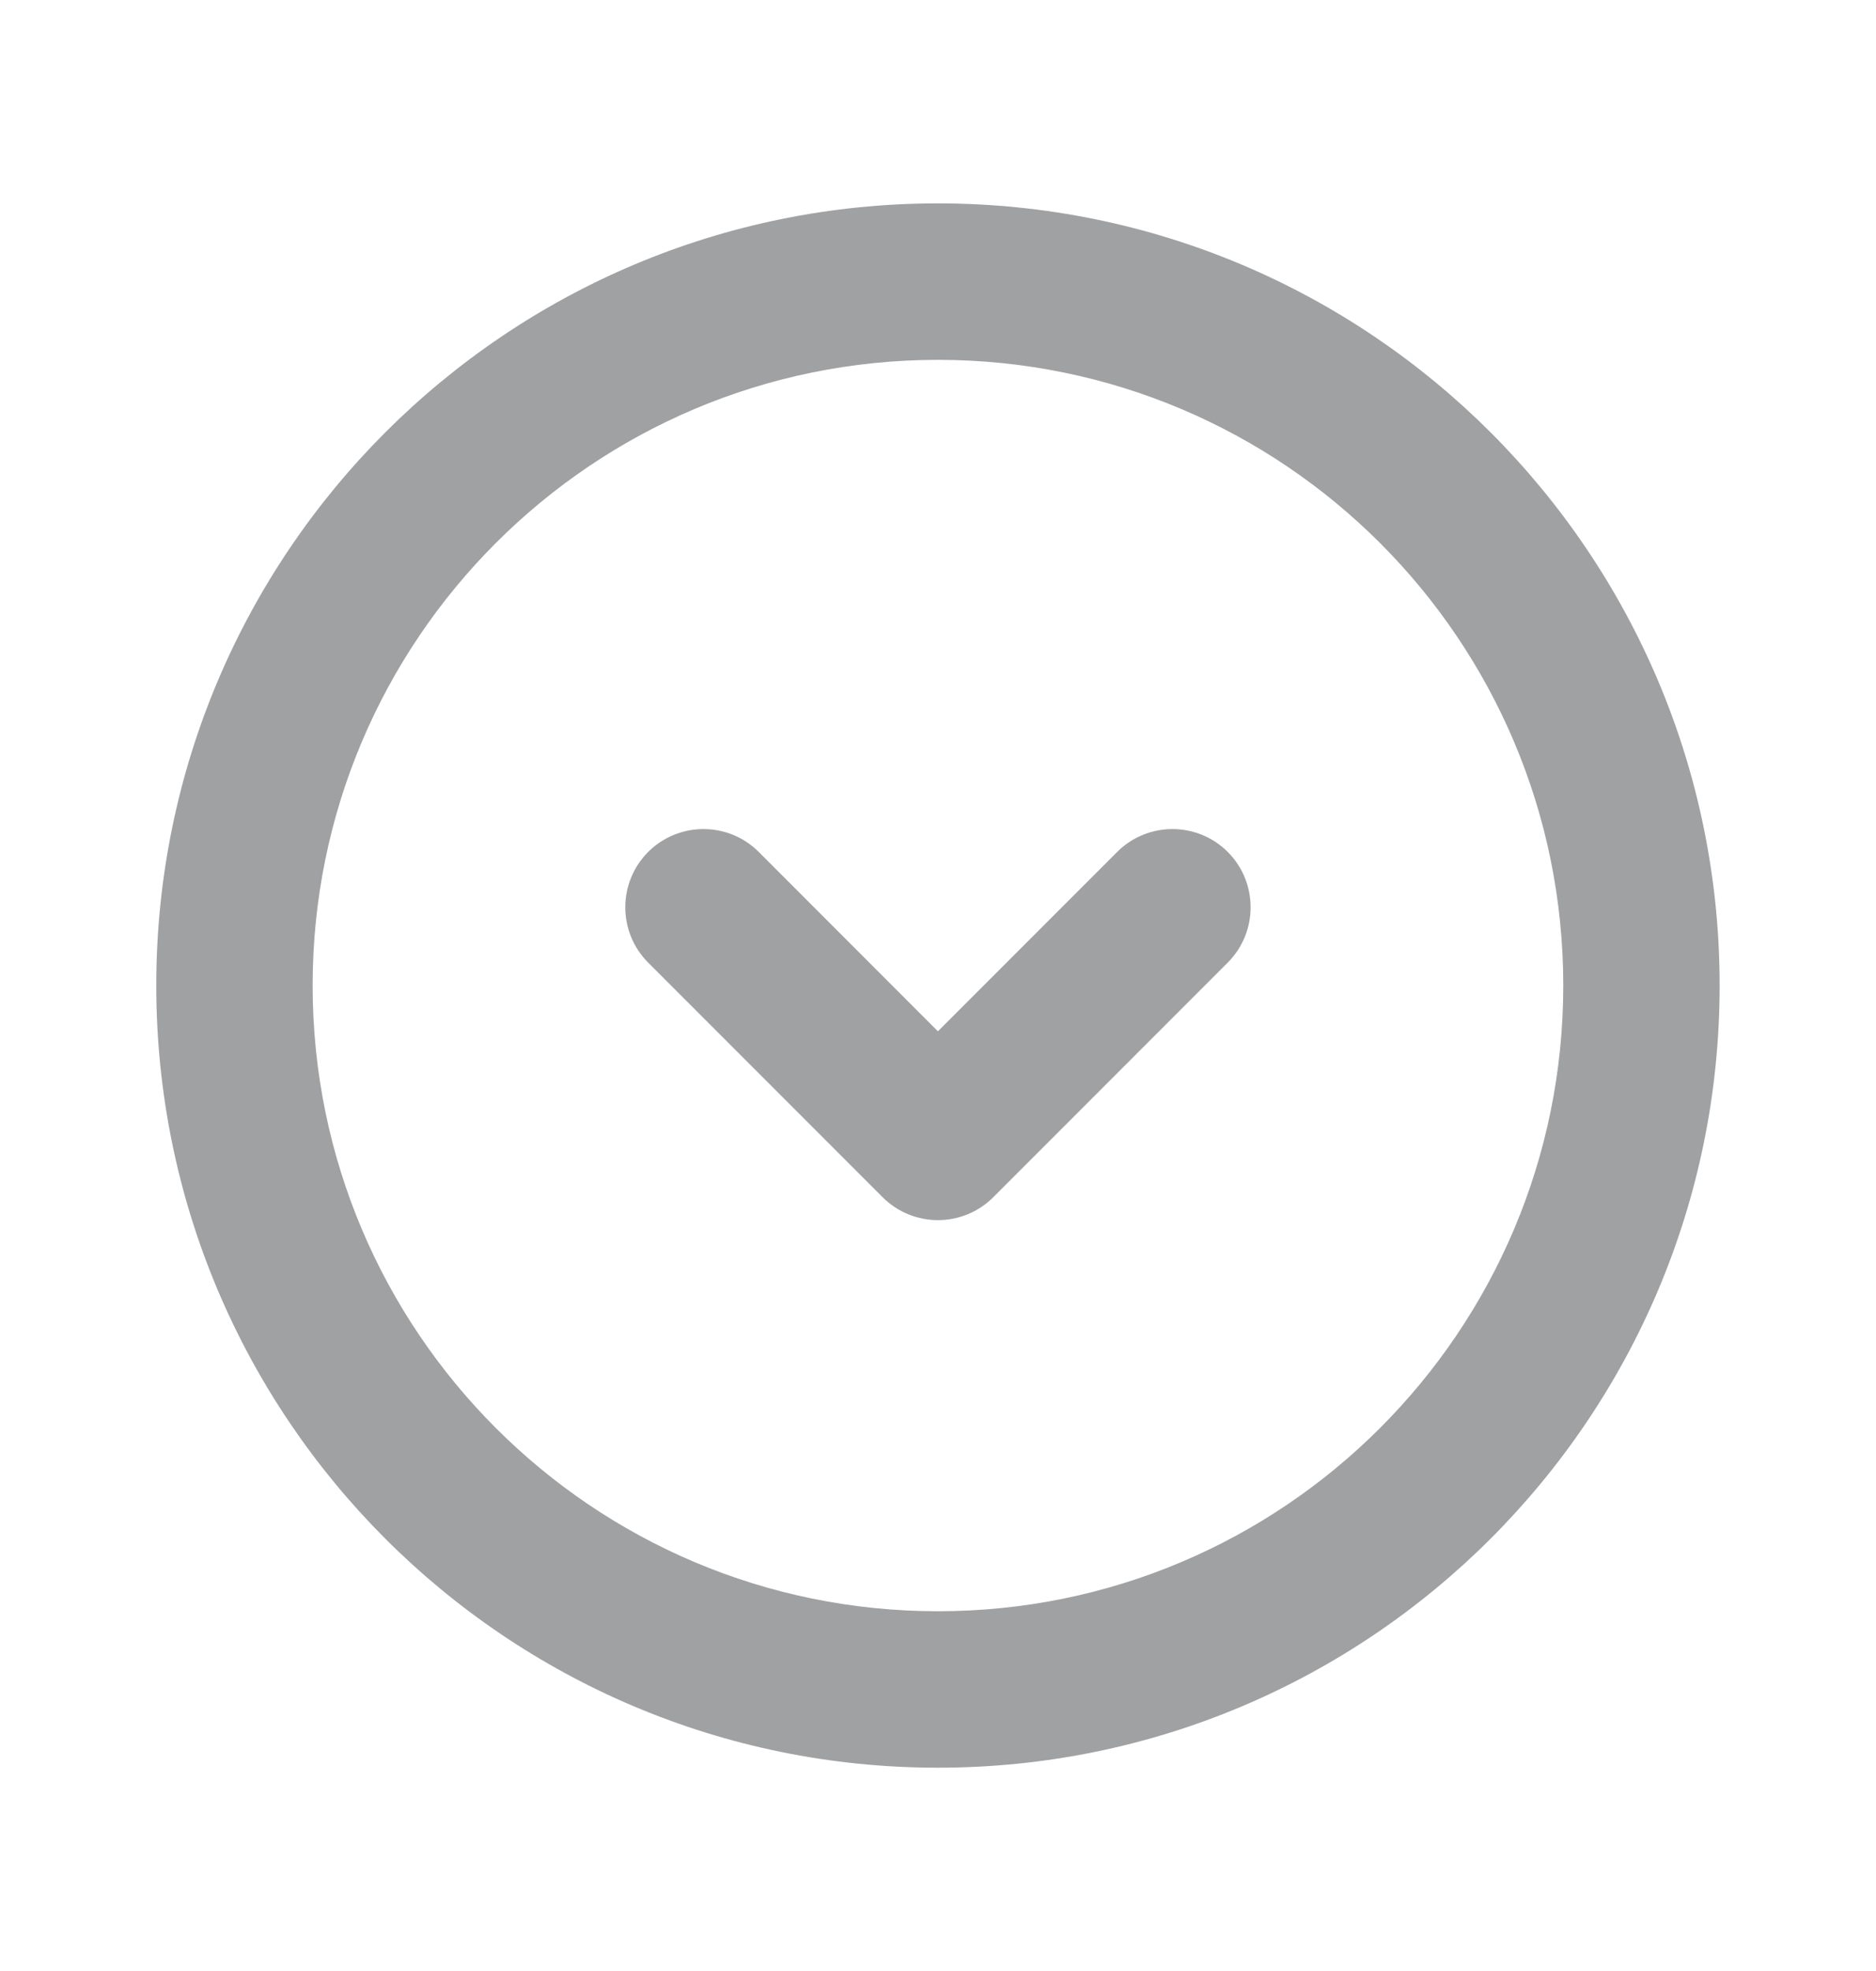 <svg width="20" height="21" viewBox="0 0 20 21" fill="none" xmlns="http://www.w3.org/2000/svg">
<g opacity="0.4">
<path fill-rule="evenodd" clip-rule="evenodd" d="M9.999 3.834C6.317 3.834 3.333 6.818 3.333 10.5C3.333 14.182 6.317 17.167 9.999 17.167C13.681 17.167 16.666 14.182 16.666 10.5C16.666 6.818 13.681 3.834 9.999 3.834ZM1.666 10.5C1.666 5.898 5.397 2.167 9.999 2.167C14.602 2.167 18.333 5.898 18.333 10.5C18.333 15.103 14.602 18.834 9.999 18.834C5.397 18.834 1.666 15.103 1.666 10.5Z" fill="#12131A"/>
<path fill-rule="evenodd" clip-rule="evenodd" d="M6.91 9.077C7.236 8.752 7.763 8.752 8.089 9.077L9.999 10.988L11.91 9.077C12.236 8.752 12.763 8.752 13.089 9.077C13.414 9.403 13.414 9.93 13.089 10.256L10.589 12.756C10.263 13.081 9.736 13.081 9.41 12.756L6.91 10.256C6.585 9.93 6.585 9.403 6.91 9.077Z" fill="#12131A"/>
</g>
</svg>
